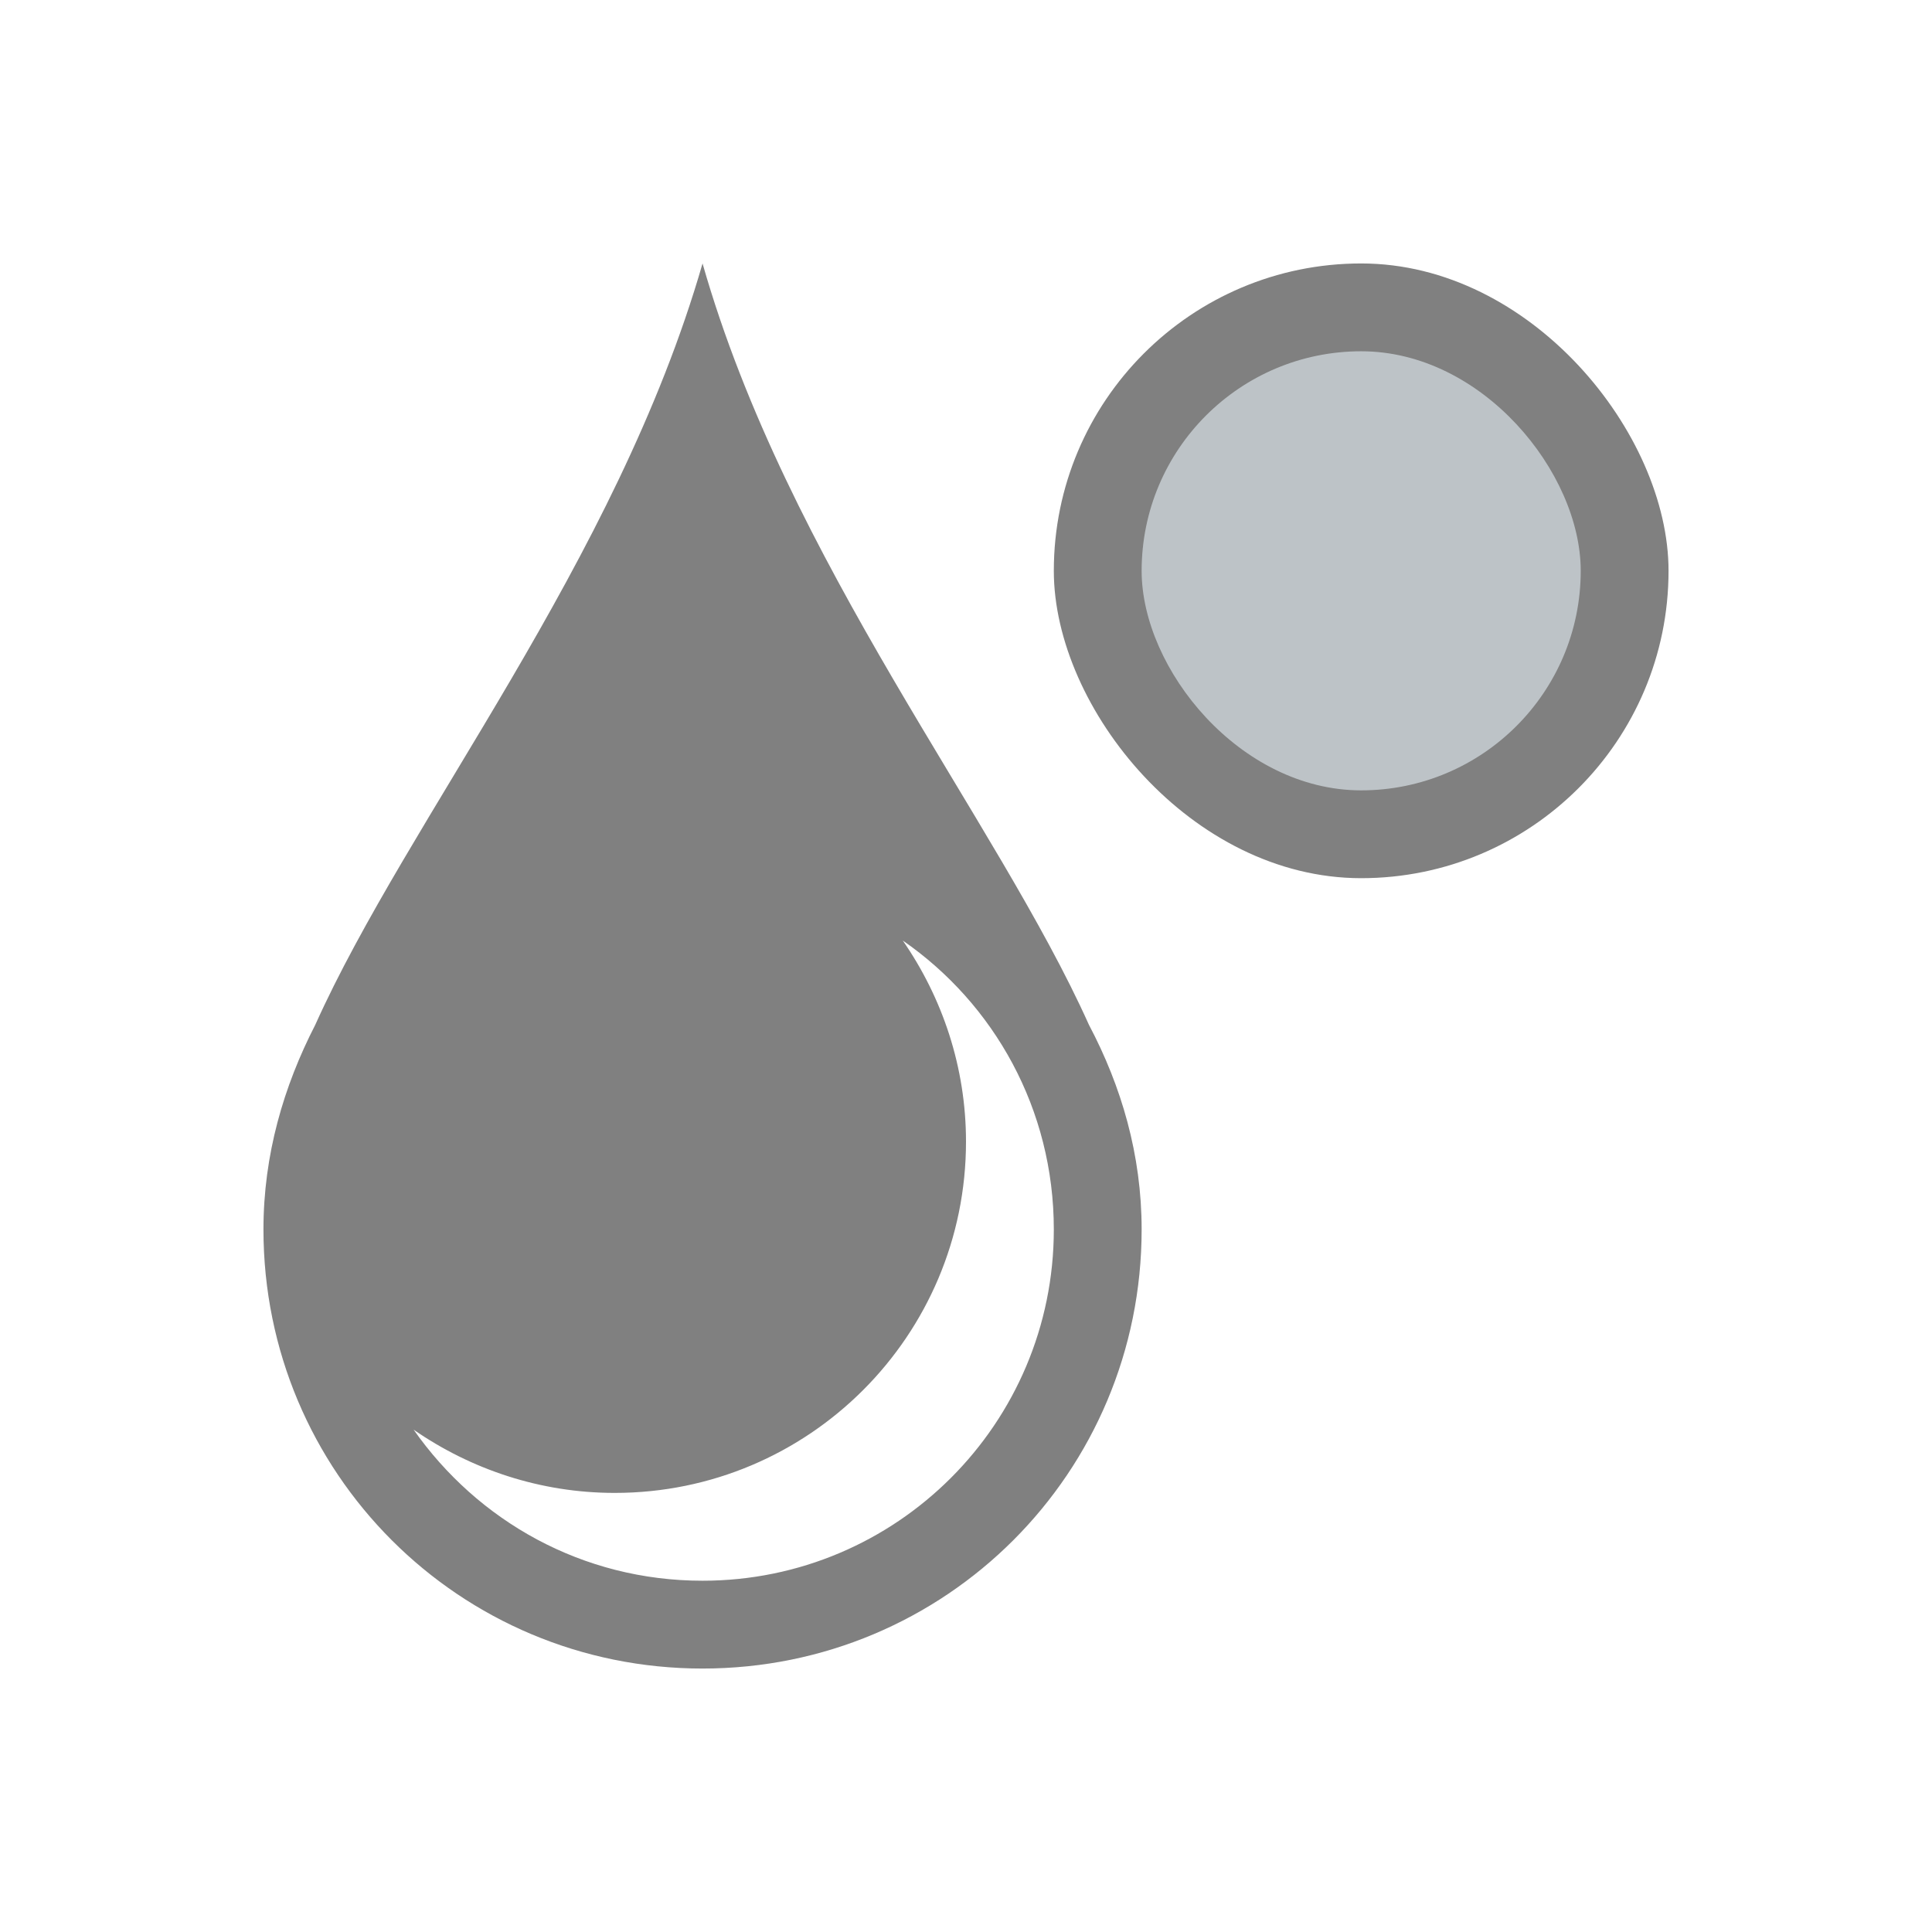 <svg xmlns="http://www.w3.org/2000/svg" version="1.1" viewBox="0 0 22 22">
 <defs>
  <style id="current-color-scheme" type="text/css">
   .ColorScheme-Text { color:#808080; }
  </style>
 </defs>
 <g transform="translate(-378.86,-540.08)">
  <g class="ColorScheme-Text" style="color:#808080;fill:currentColor">
   <path d="M 386.86,543.08 C 385.88,546.48 383.5,549.41 382.45,551.75 382.09,552.45 381.86,553.23 381.86,554.08 381.86,556.85 384.09,559.08 386.86,559.08 389.63,559.08 391.86,556.85 391.86,554.08 391.86,553.23 391.63,552.45 391.26,551.75 390.21,549.41 387.83,546.48 386.86,543.08 M 389.14,550.79 C 390.18,551.51 390.86,552.71 390.86,554.08 390.86,556.29 389.07,558.08 386.86,558.08 385.49,558.08 384.3,557.4 383.57,556.36 384.22,556.81 385.01,557.08 385.86,557.08 388.07,557.08 389.86,555.29 389.86,553.08 389.86,552.23 389.59,551.44 389.14,550.79"/>
   <rect width="7" height="7" x="390.86" y="543.08" rx="3.5"/>
  </g>
  <rect width="5" height="5" x="391.86" y="544.08" rx="2.5" style="fill:#bdc3c7"/>
 </g>
</svg>
